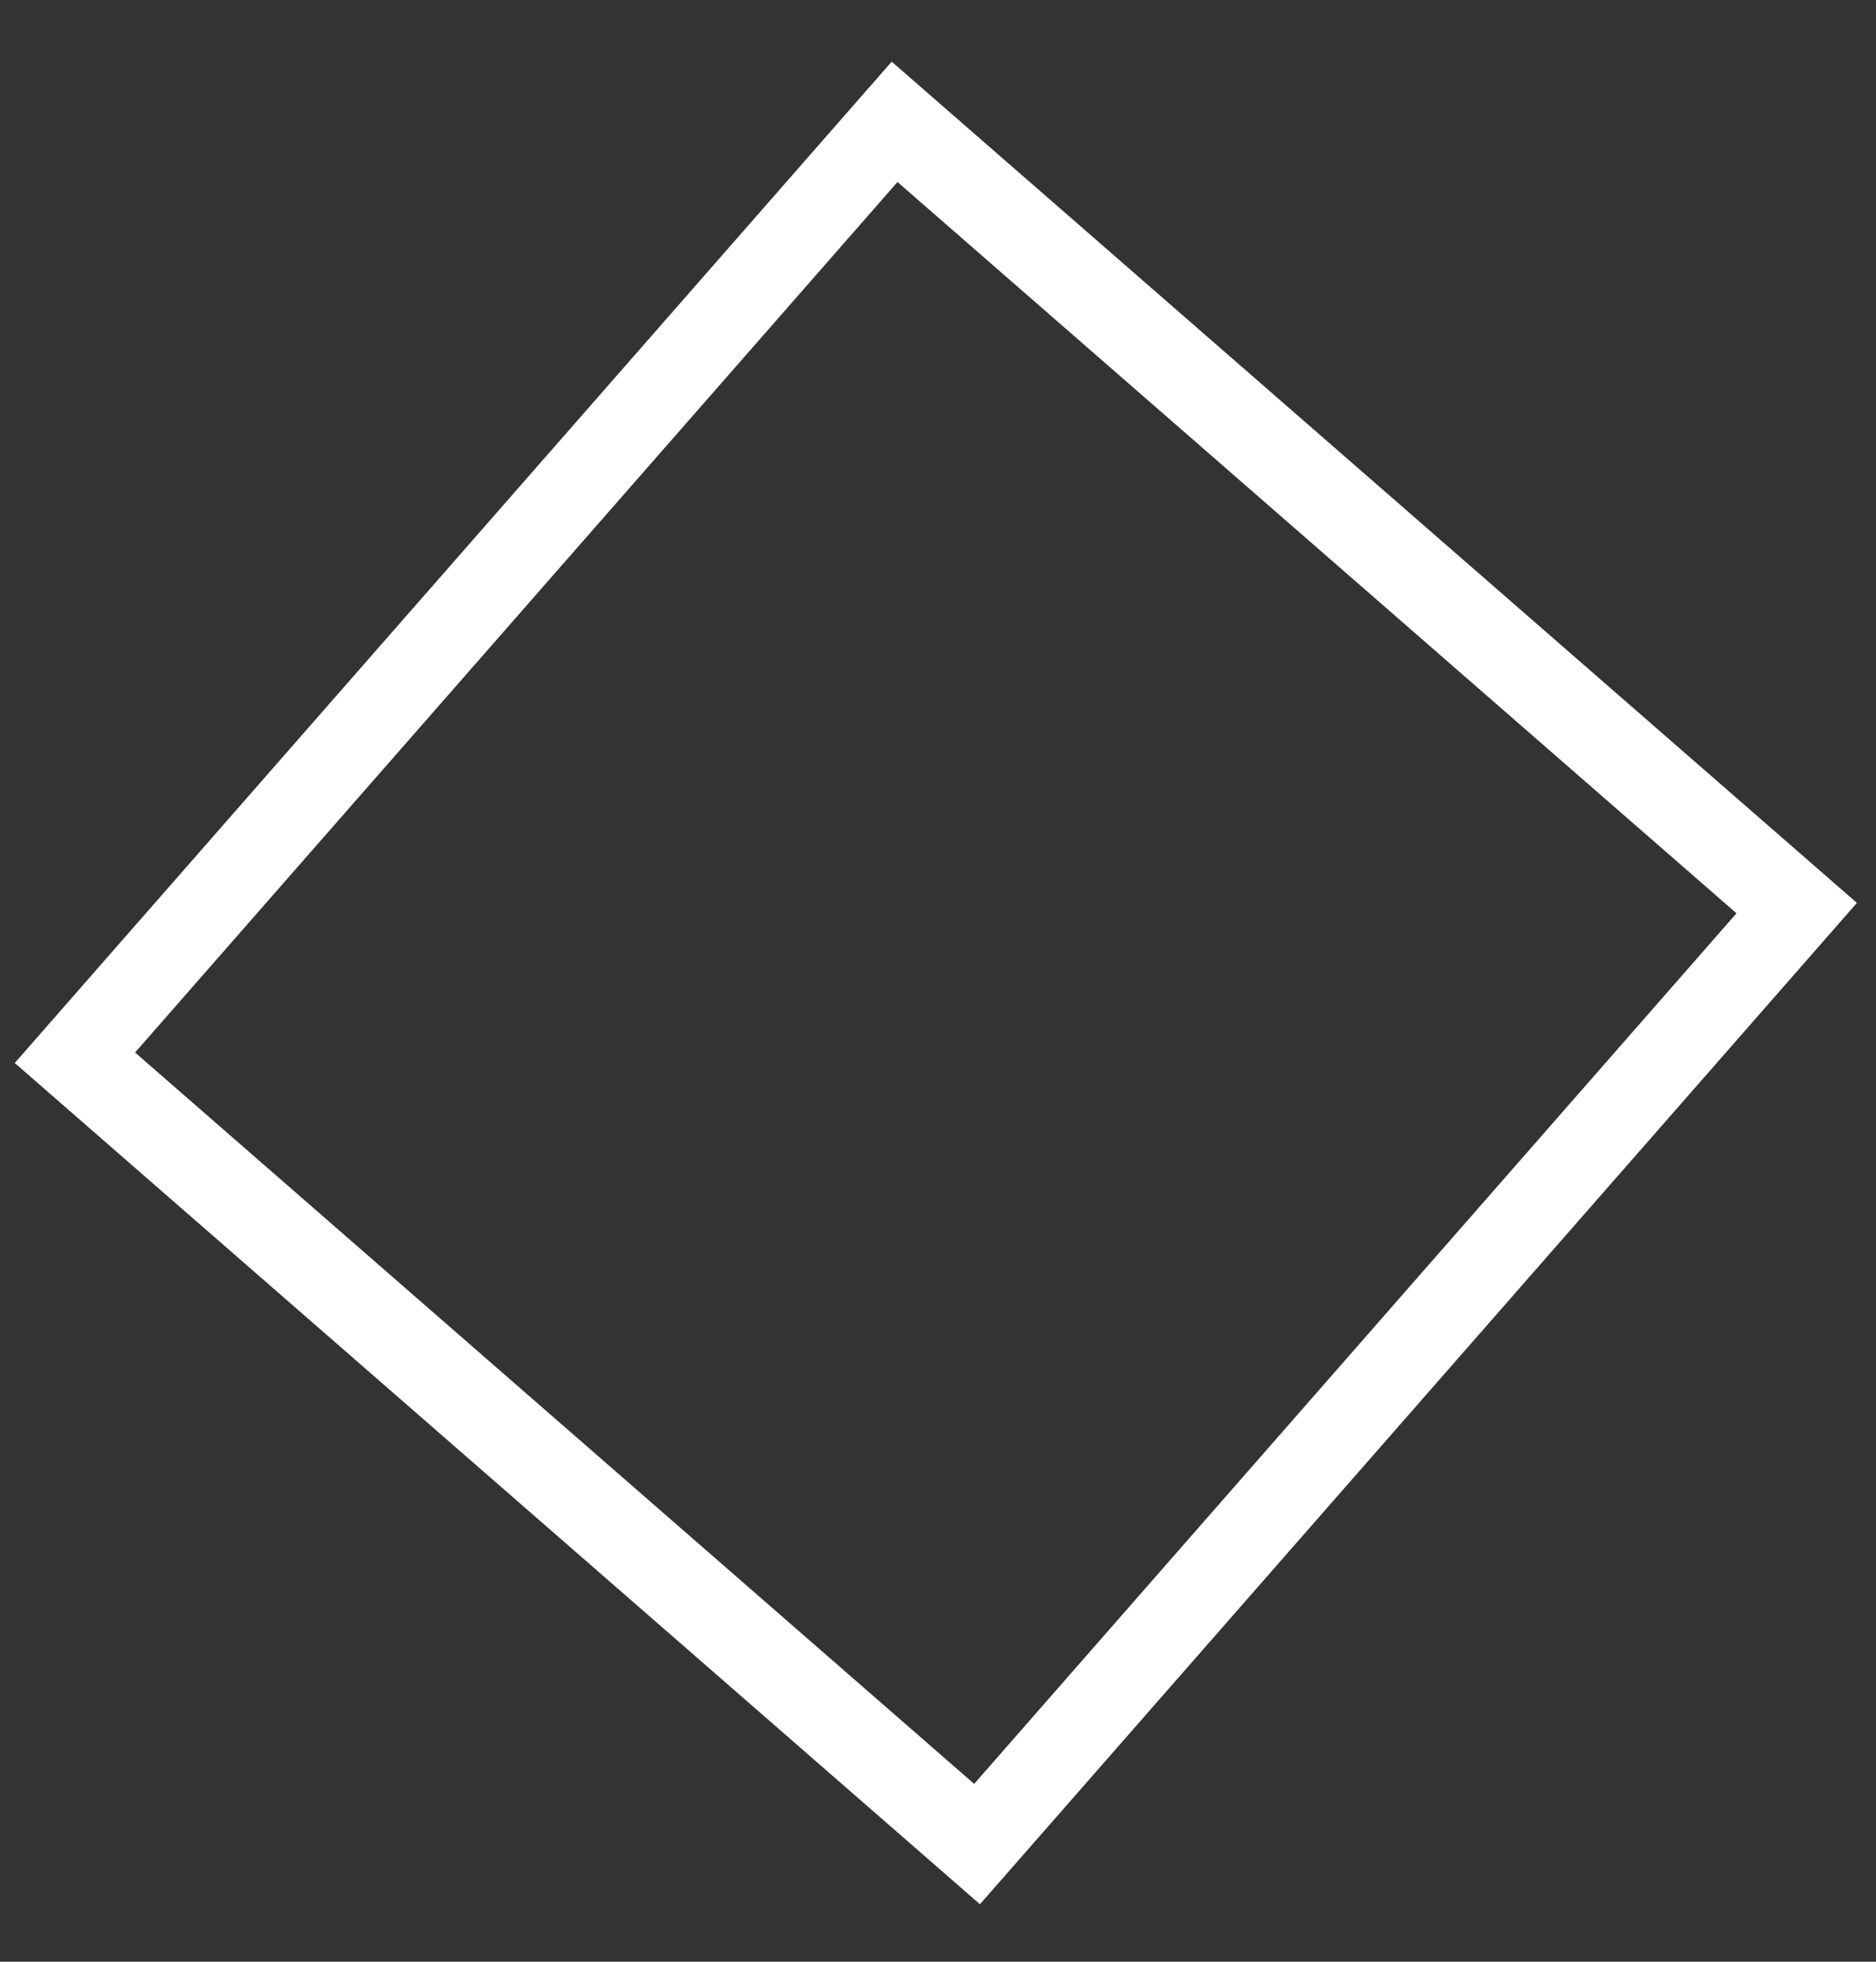 <svg width="22" height="23" viewBox="0 0 22 23" fill="none" xmlns="http://www.w3.org/2000/svg">
<rect x="0" y="0" width="22" height="23" fill="#333333" stroke="none"/>
<path d="M21.776 10.586L11.492 22.326L0.173 12.463L10.457 0.723L21.776 10.586ZM11.424 20.915L20.364 10.708L10.525 2.134L1.584 12.34L11.424 20.915Z" fill="white"/>
</svg>
